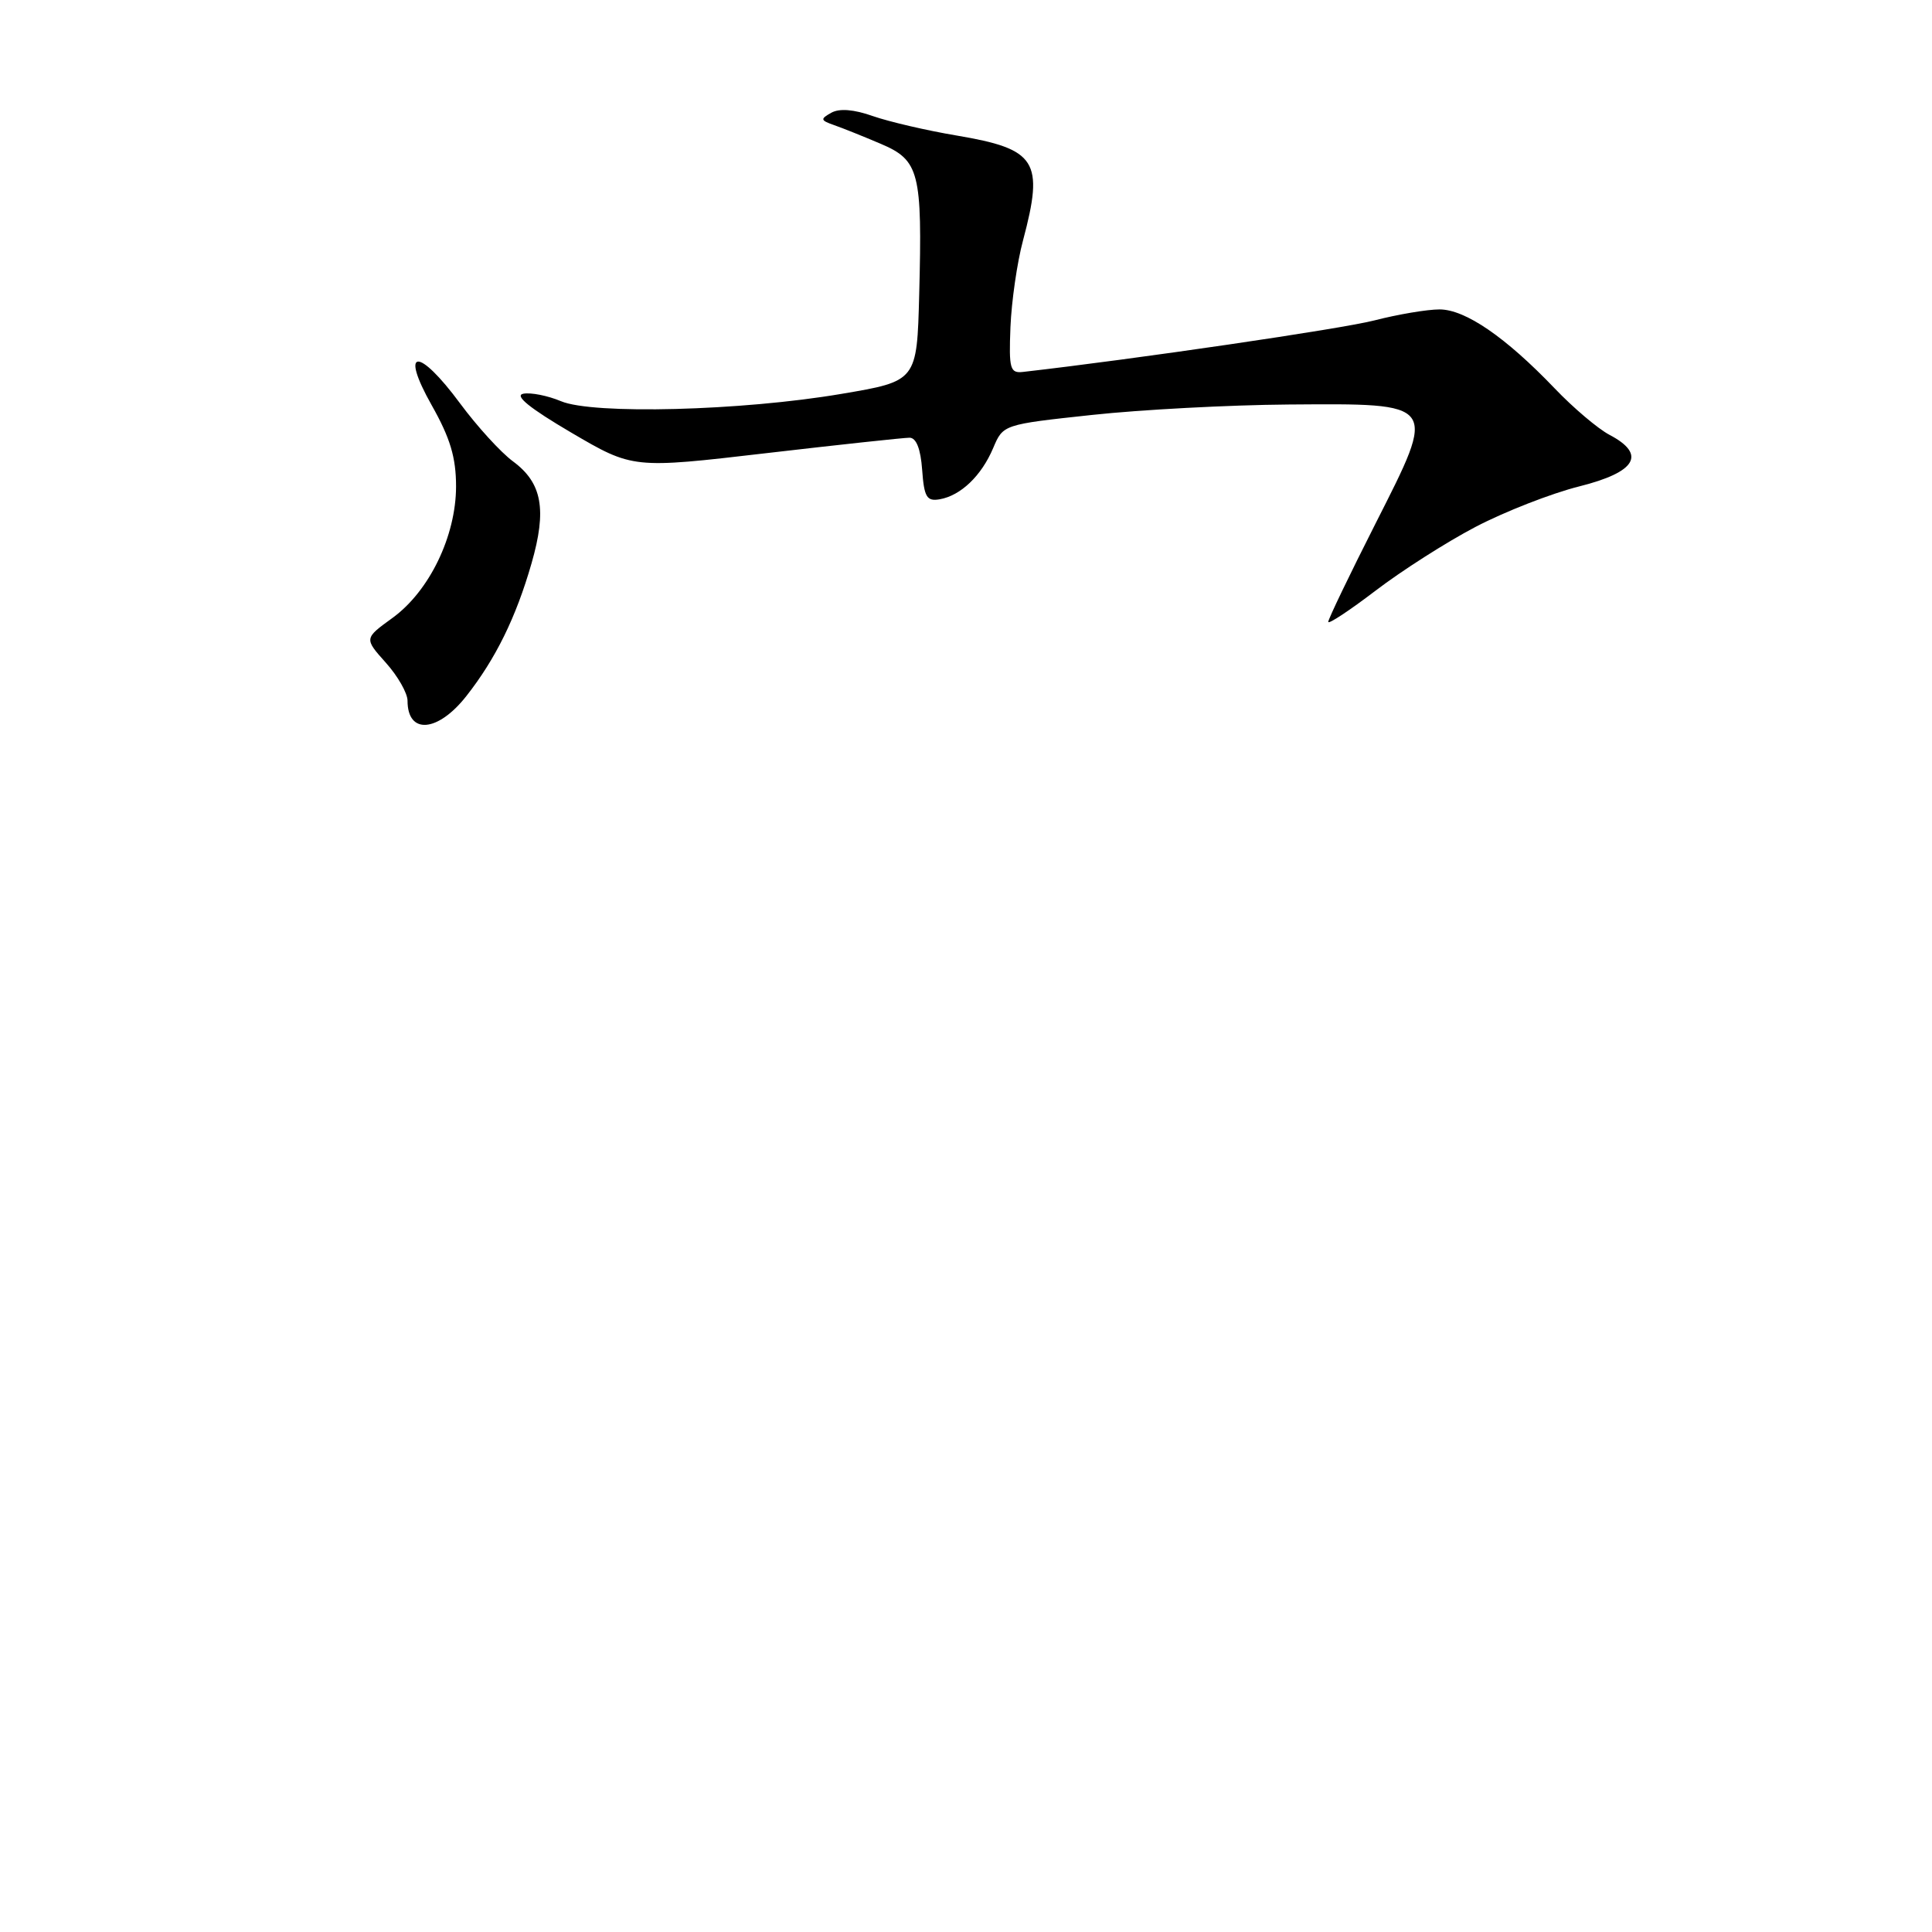 <?xml version="1.0" encoding="UTF-8" standalone="no"?>
<!DOCTYPE svg PUBLIC "-//W3C//DTD SVG 1.1//EN" "http://www.w3.org/Graphics/SVG/1.1/DTD/svg11.dtd" >
<svg xmlns="http://www.w3.org/2000/svg" xmlns:xlink="http://www.w3.org/1999/xlink" version="1.1" viewBox="0 0 256 256">
 <g >
 <path fill="currentColor"
d=" M 61.78 92.25 C 65.67 87.31 68.37 81.82 70.43 74.65 C 72.48 67.53 71.84 63.99 67.98 61.14 C 66.36 59.95 63.22 56.50 60.99 53.49 C 55.42 45.94 52.91 46.09 57.21 53.71 C 59.66 58.05 60.43 60.63 60.43 64.46 C 60.42 71.04 56.89 78.34 51.99 81.89 C 48.25 84.60 48.25 84.60 51.13 87.82 C 52.71 89.58 54.00 91.85 54.00 92.85 C 54.00 97.36 58.00 97.05 61.78 92.25 Z  M 195.51 69.82 C 199.37 67.80 205.55 65.38 209.26 64.45 C 216.83 62.55 218.19 60.20 213.25 57.61 C 211.74 56.81 208.47 54.05 206.00 51.46 C 199.48 44.65 194.15 41.00 190.74 41.00 C 189.12 41.00 185.25 41.65 182.14 42.45 C 177.78 43.58 150.40 47.59 135.57 49.28 C 133.84 49.48 133.67 48.90 133.89 43.34 C 134.03 39.95 134.77 34.77 135.56 31.84 C 138.36 21.32 137.36 19.75 126.77 17.96 C 122.77 17.29 117.77 16.12 115.65 15.38 C 113.14 14.49 111.22 14.34 110.15 14.94 C 108.67 15.77 108.71 15.94 110.50 16.57 C 111.60 16.95 114.39 18.07 116.69 19.05 C 121.82 21.23 122.22 22.80 121.80 39.00 C 121.50 50.50 121.50 50.50 111.50 52.19 C 98.27 54.44 78.56 54.95 74.33 53.16 C 72.59 52.43 70.34 51.98 69.34 52.17 C 68.11 52.41 70.19 54.09 75.69 57.32 C 83.86 62.11 83.86 62.11 101.51 60.05 C 111.22 58.92 119.77 58.00 120.52 58.00 C 121.41 58.00 121.99 59.48 122.19 62.25 C 122.45 65.87 122.80 66.45 124.50 66.16 C 127.29 65.68 130.04 63.06 131.60 59.37 C 132.92 56.25 132.92 56.25 144.71 54.98 C 151.20 54.28 162.89 53.66 170.70 53.60 C 190.63 53.46 190.45 53.21 182.25 69.40 C 178.81 76.19 176.00 82.04 176.00 82.40 C 176.00 82.76 178.81 80.90 182.25 78.28 C 185.69 75.65 191.65 71.84 195.51 69.82 Z "/>
</g>
</svg>